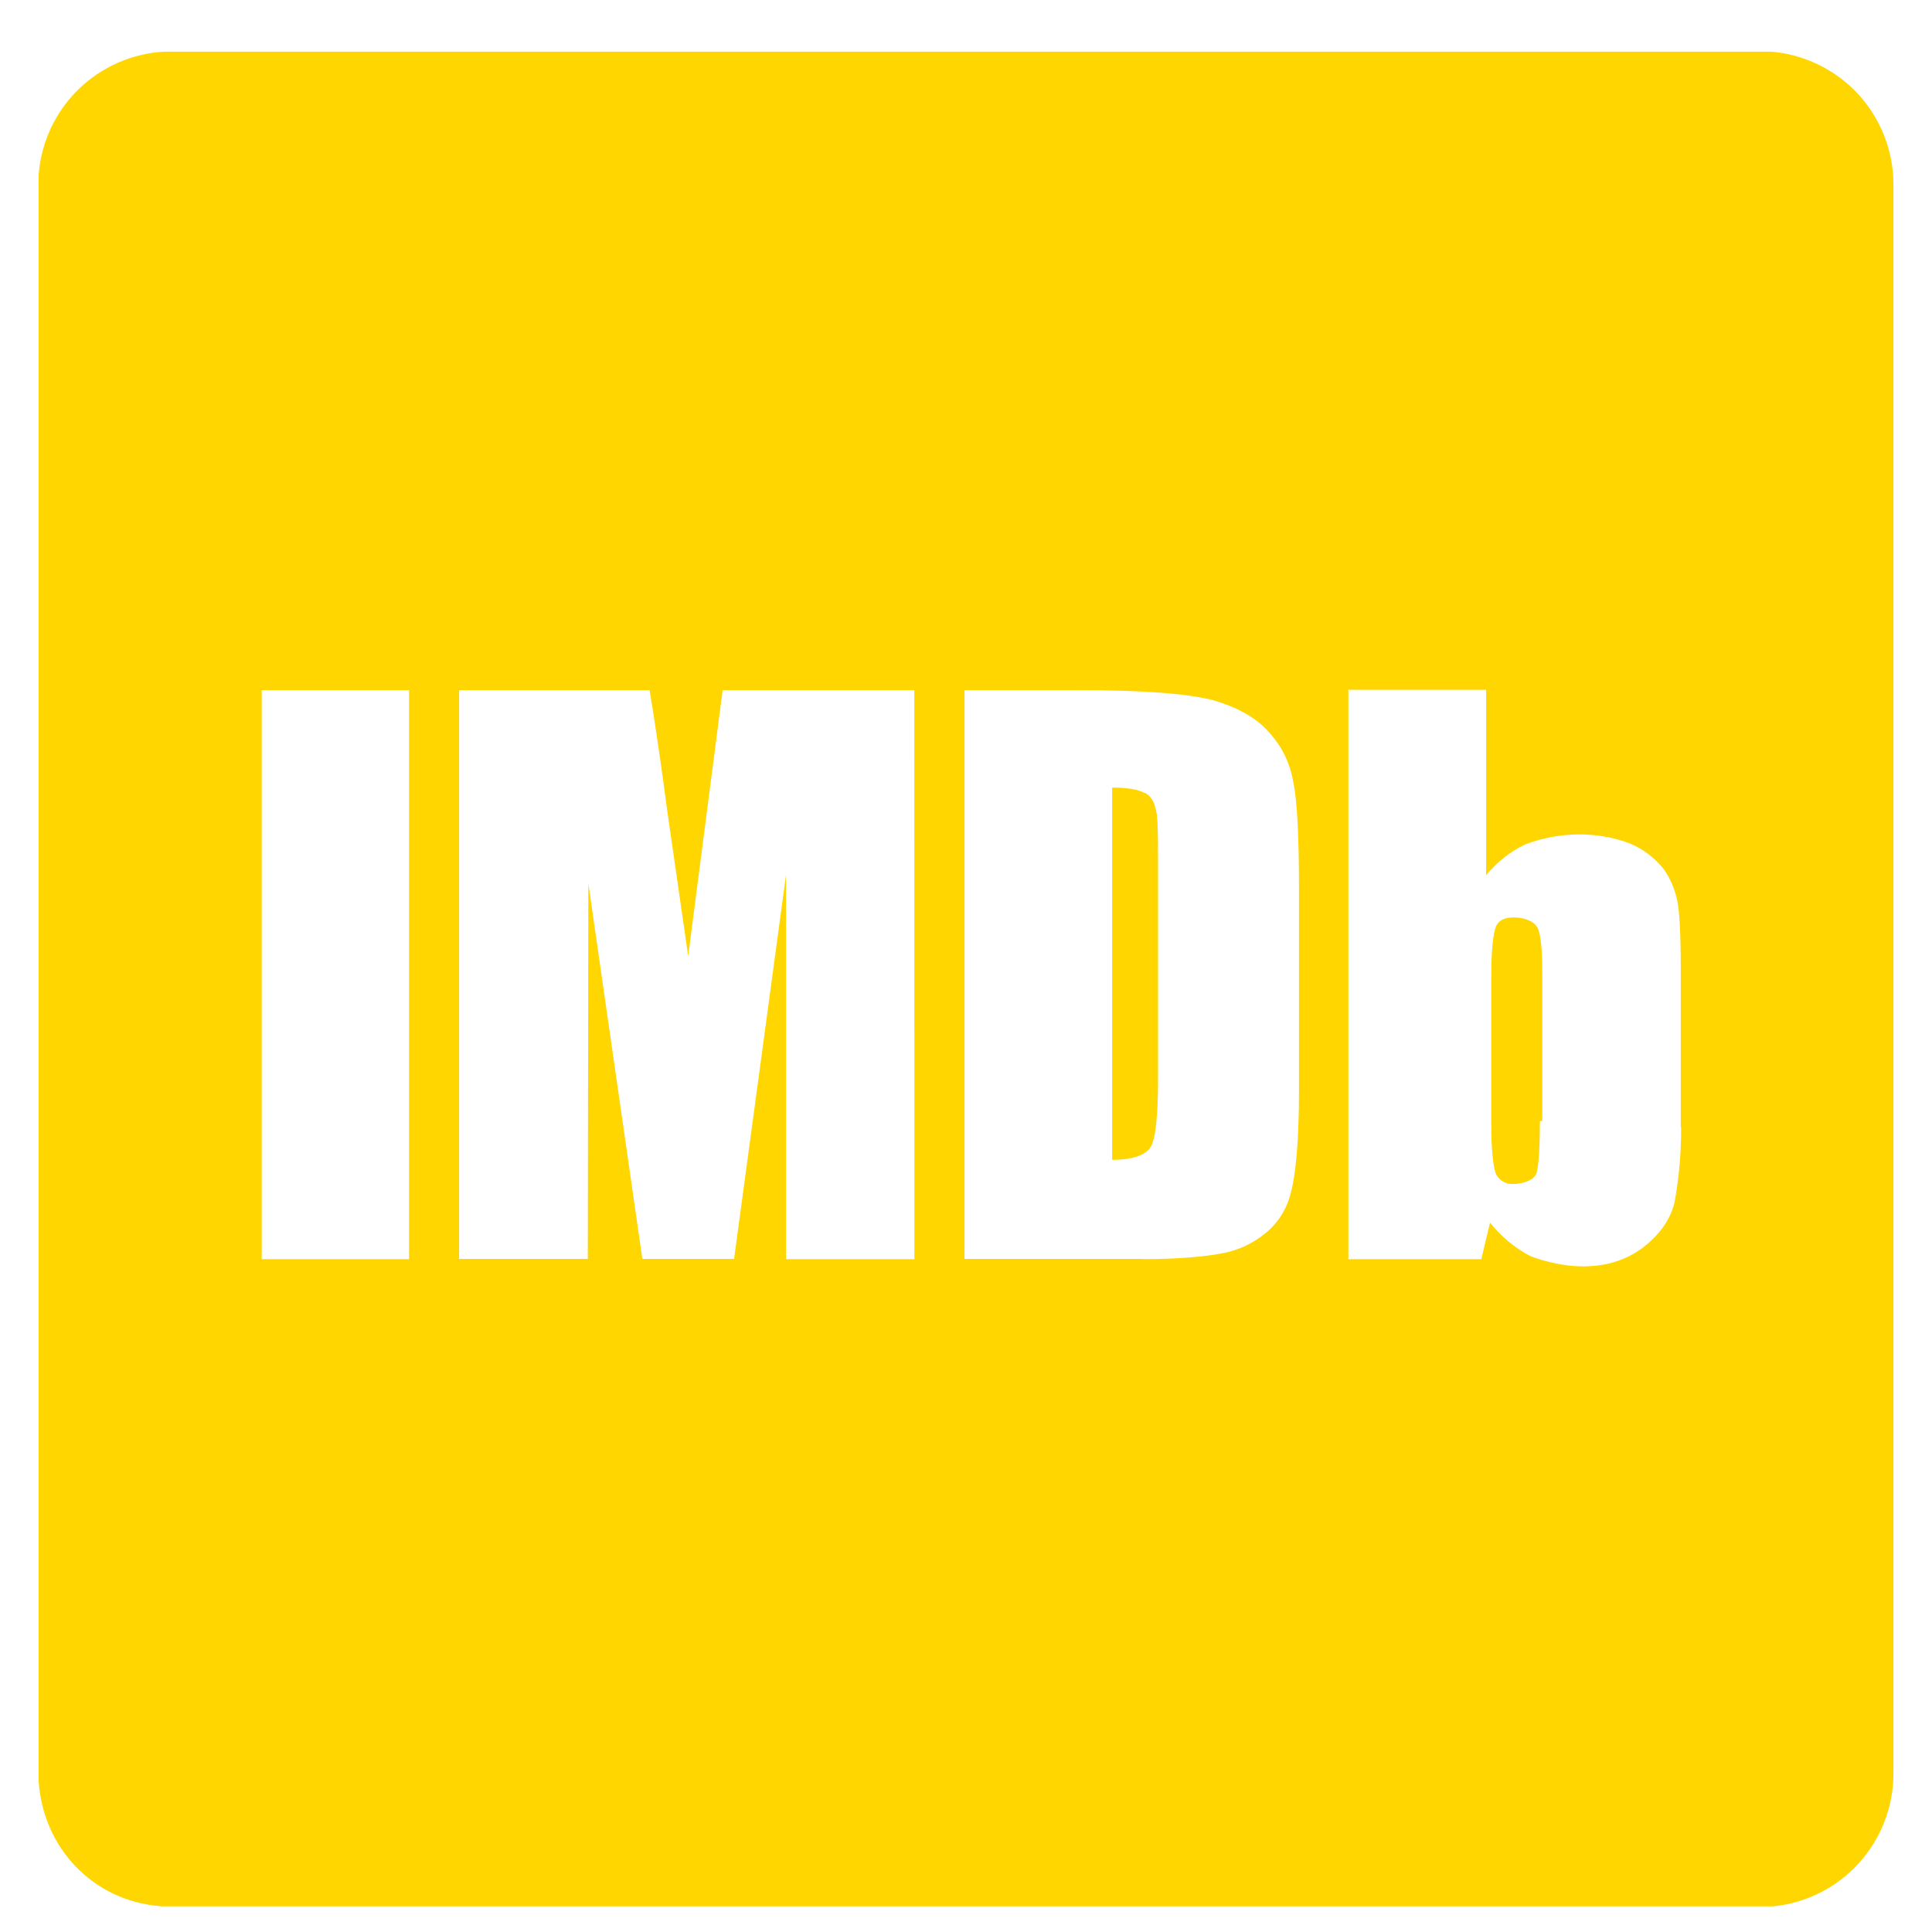 <svg width="25" height="25" viewBox="0 0 25 25" fill="none" xmlns="http://www.w3.org/2000/svg">
<path d="M14.809 10.258V10.262C14.734 10.215 14.582 10.191 14.391 10.191V15.008C14.66 15.008 14.828 14.946 14.891 14.84C14.953 14.739 14.985 14.438 14.985 13.957V11.09C14.985 10.761 14.981 10.551 14.953 10.461C14.93 10.363 14.886 10.296 14.812 10.257L14.809 10.258ZM22.914 0.669H2.121C1.703 0.693 1.308 0.868 1.009 1.162C0.711 1.456 0.53 1.849 0.5 2.266L0.5 23.047C0.558 23.922 1.211 24.59 2.055 24.664C2.071 24.668 2.086 24.668 2.102 24.668H22.946C23.371 24.625 23.765 24.427 24.052 24.111C24.339 23.795 24.499 23.384 24.501 22.957V2.379C24.499 1.947 24.334 1.531 24.041 1.214C23.747 0.898 23.345 0.703 22.915 0.668L22.914 0.669ZM5.293 16.293H3.387V8.93H5.293V16.293ZM11.832 16.293H10.171V11.321L9.499 16.29H8.312L7.613 11.43L7.606 16.29H5.941V8.93H8.406C8.492 9.45 8.566 9.977 8.636 10.504L8.905 12.372L9.351 8.93H11.831L11.832 16.293ZM16.809 14.114C16.809 14.766 16.766 15.207 16.703 15.434C16.655 15.638 16.541 15.821 16.379 15.954C16.215 16.09 16.019 16.182 15.809 16.219C15.586 16.262 15.239 16.293 14.79 16.293L14.786 16.29H12.481V8.93H13.907C14.821 8.93 15.356 8.977 15.676 9.055C16 9.145 16.251 9.282 16.422 9.477C16.587 9.657 16.696 9.879 16.735 10.122C16.786 10.356 16.809 10.825 16.809 11.524L16.809 14.114ZM21.754 14.586C21.754 15.036 21.707 15.352 21.664 15.579C21.602 15.801 21.469 15.981 21.258 16.145C21.031 16.313 20.777 16.387 20.476 16.387C20.257 16.387 19.976 16.325 19.797 16.251C19.597 16.145 19.421 15.998 19.281 15.821L19.168 16.293H17.448V8.93L17.429 8.926H19.23V11.325C19.378 11.149 19.546 11.016 19.738 10.926C19.958 10.842 20.193 10.799 20.429 10.797C20.655 10.797 20.878 10.833 21.089 10.914C21.261 10.985 21.409 11.098 21.526 11.243C21.616 11.368 21.675 11.512 21.706 11.665C21.733 11.802 21.749 12.095 21.749 12.532V14.587L21.754 14.586ZM19.578 11.872C19.462 11.872 19.387 11.915 19.356 11.993C19.324 12.075 19.297 12.282 19.297 12.618V14.563C19.297 14.887 19.324 15.099 19.356 15.188C19.376 15.23 19.408 15.265 19.449 15.289C19.489 15.313 19.536 15.324 19.582 15.321C19.699 15.321 19.852 15.273 19.883 15.18C19.91 15.082 19.926 14.859 19.926 14.508L19.957 14.504V12.613C19.957 12.312 19.942 12.105 19.899 12.012C19.852 11.91 19.704 11.871 19.582 11.871L19.578 11.872Z" fill="#FFD600"/>
</svg>
